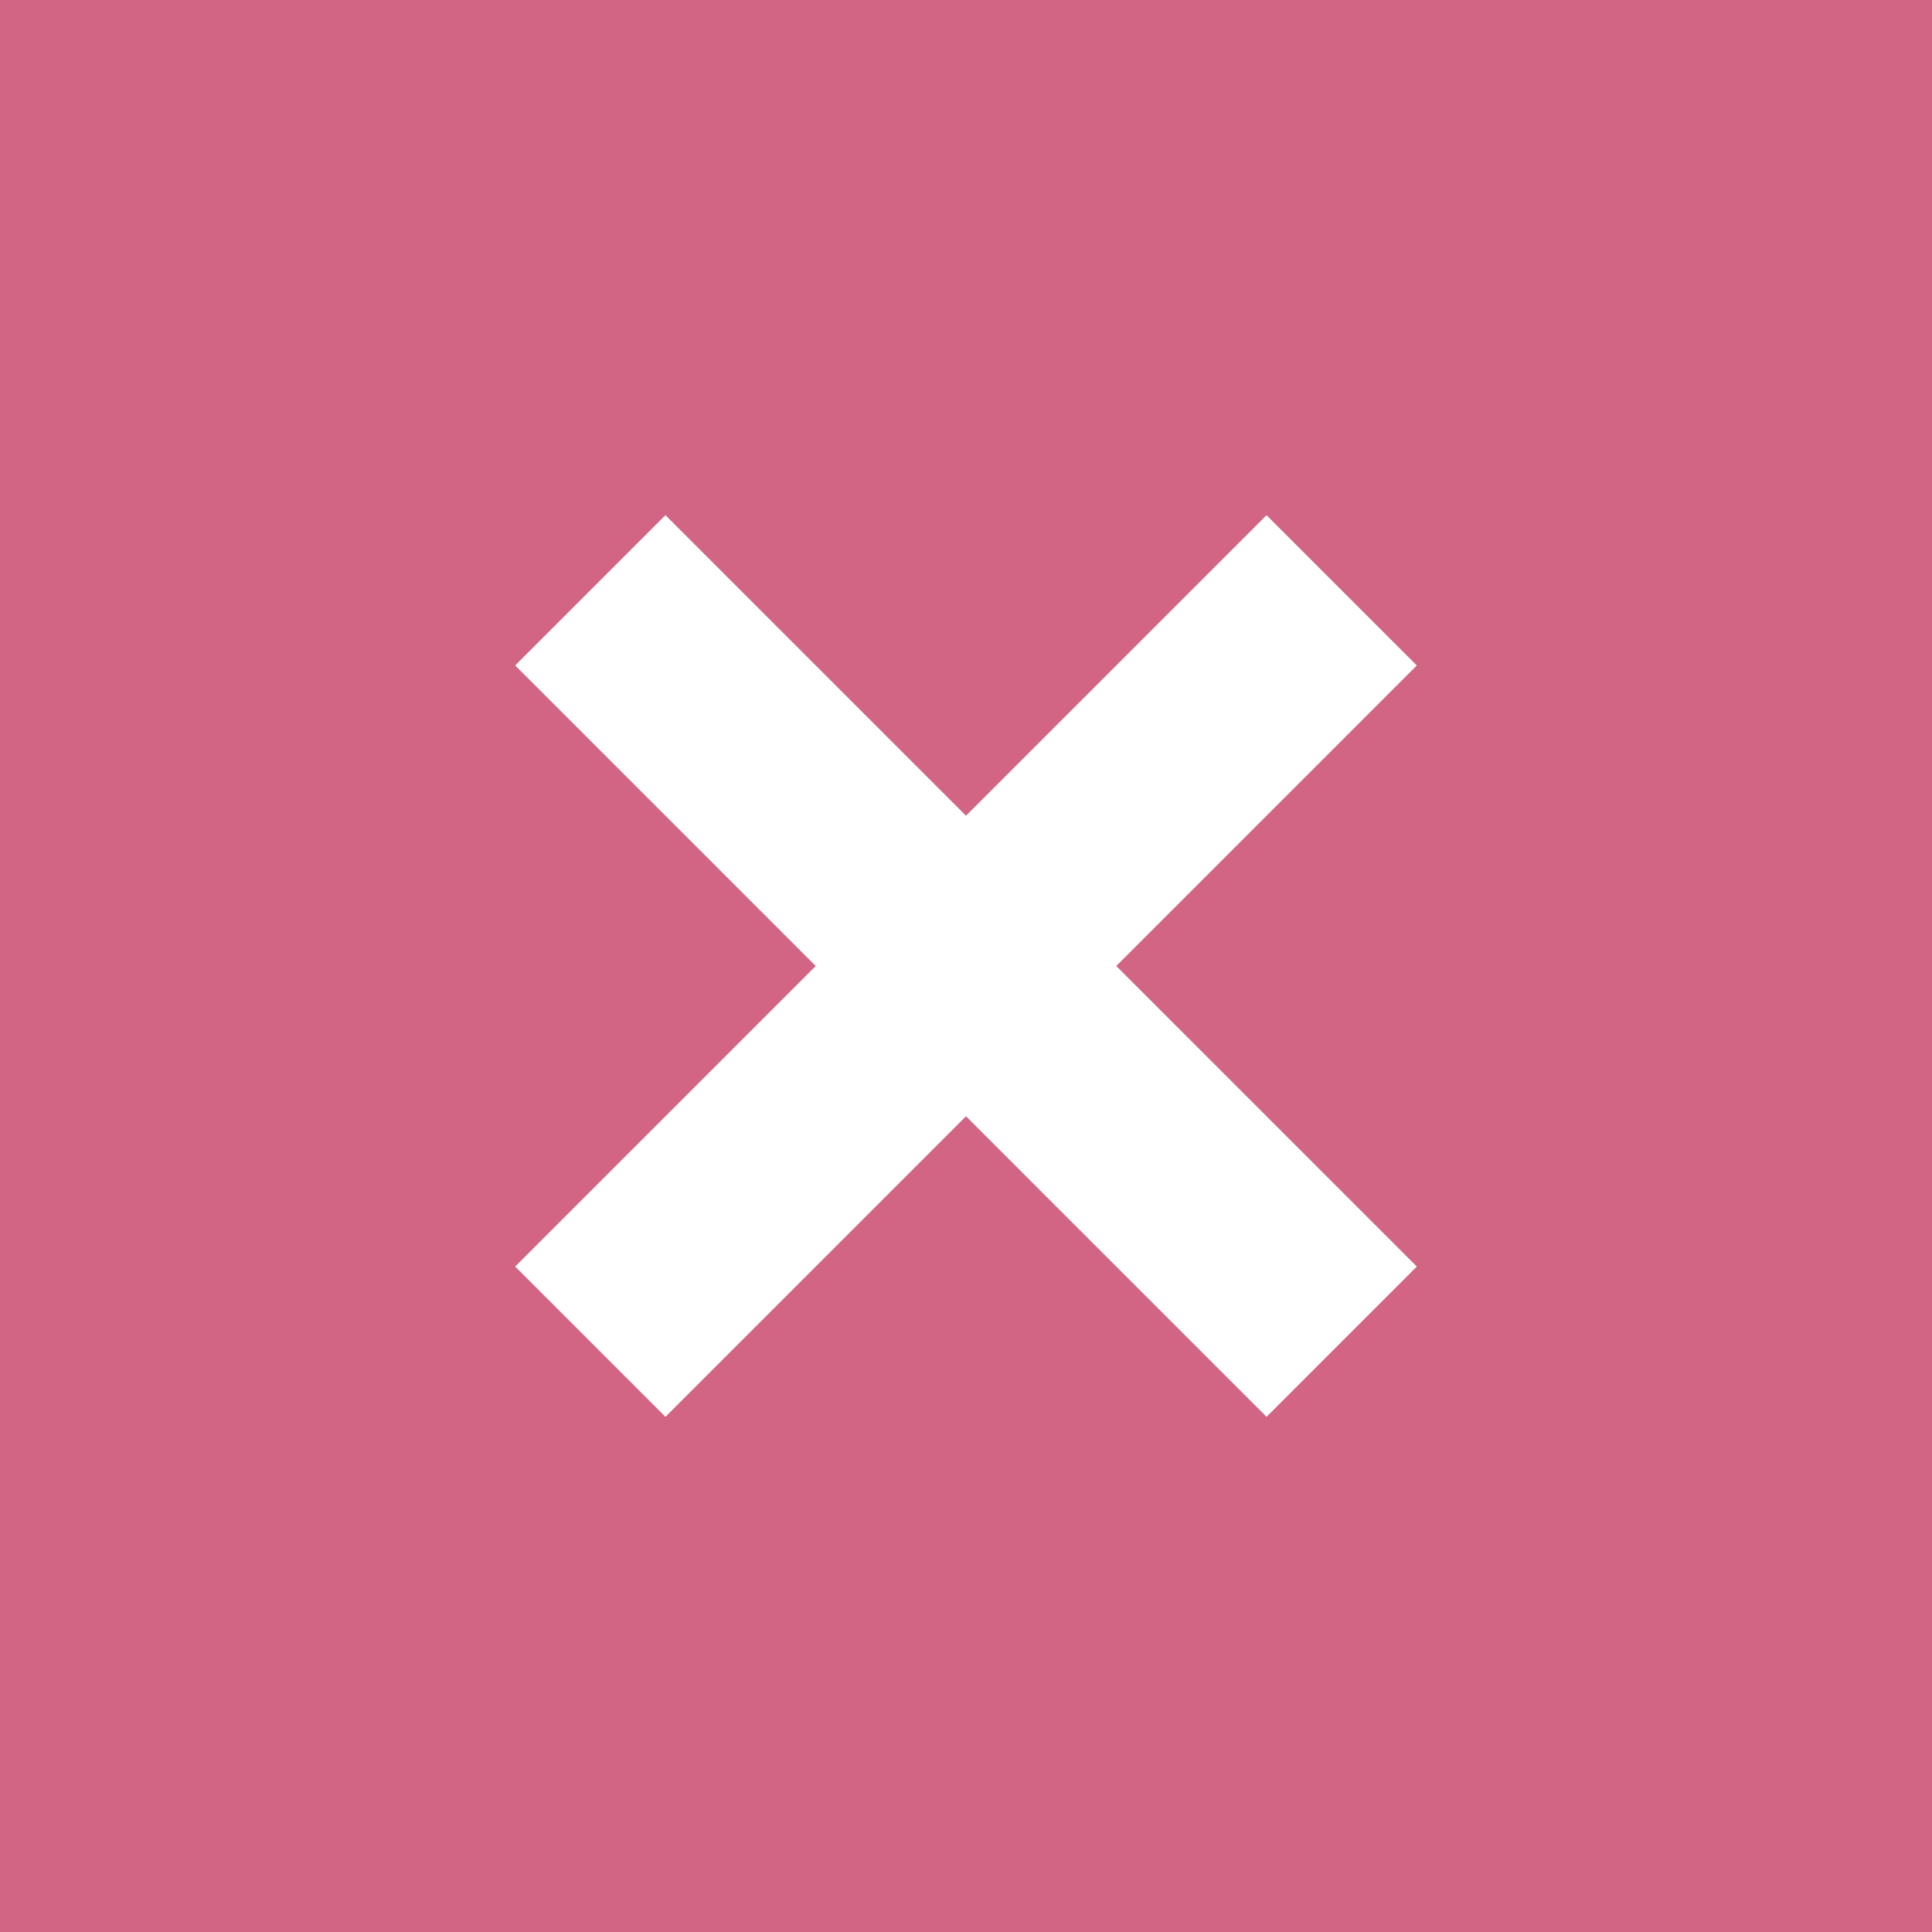 <?xml version="1.0" encoding="utf-8"?>
<!-- Generator: Adobe Illustrator 23.0.1, SVG Export Plug-In . SVG Version: 6.00 Build 0)  -->
<svg version="1.1" id="Layer_1" xmlns="http://www.w3.org/2000/svg" xmlns:xlink="http://www.w3.org/1999/xlink" x="0px" y="0px"
	 viewBox="0 0 18 18" style="enable-background:new 0 0 18 18;" xml:space="preserve">
<style type="text/css">
	.Black{fill:#DAD9D9;}
	.Green{fill:#5ABAA6;}
	.Red{fill:#D26583;}
	.Yellow{fill:#FFD37B;}
	.White{fill:#FFFFFF;}
</style>
<rect y="0" class="Red" width="18" height="18"/>
<polygon class="White" points="13.2,6.2 11.8,4.8 9,7.6 6.2,4.8 4.8,6.2 7.6,9 4.8,11.8 6.2,13.2 9,10.4 11.8,13.2 13.2,11.8 
	10.4,9 "/>
</svg>
